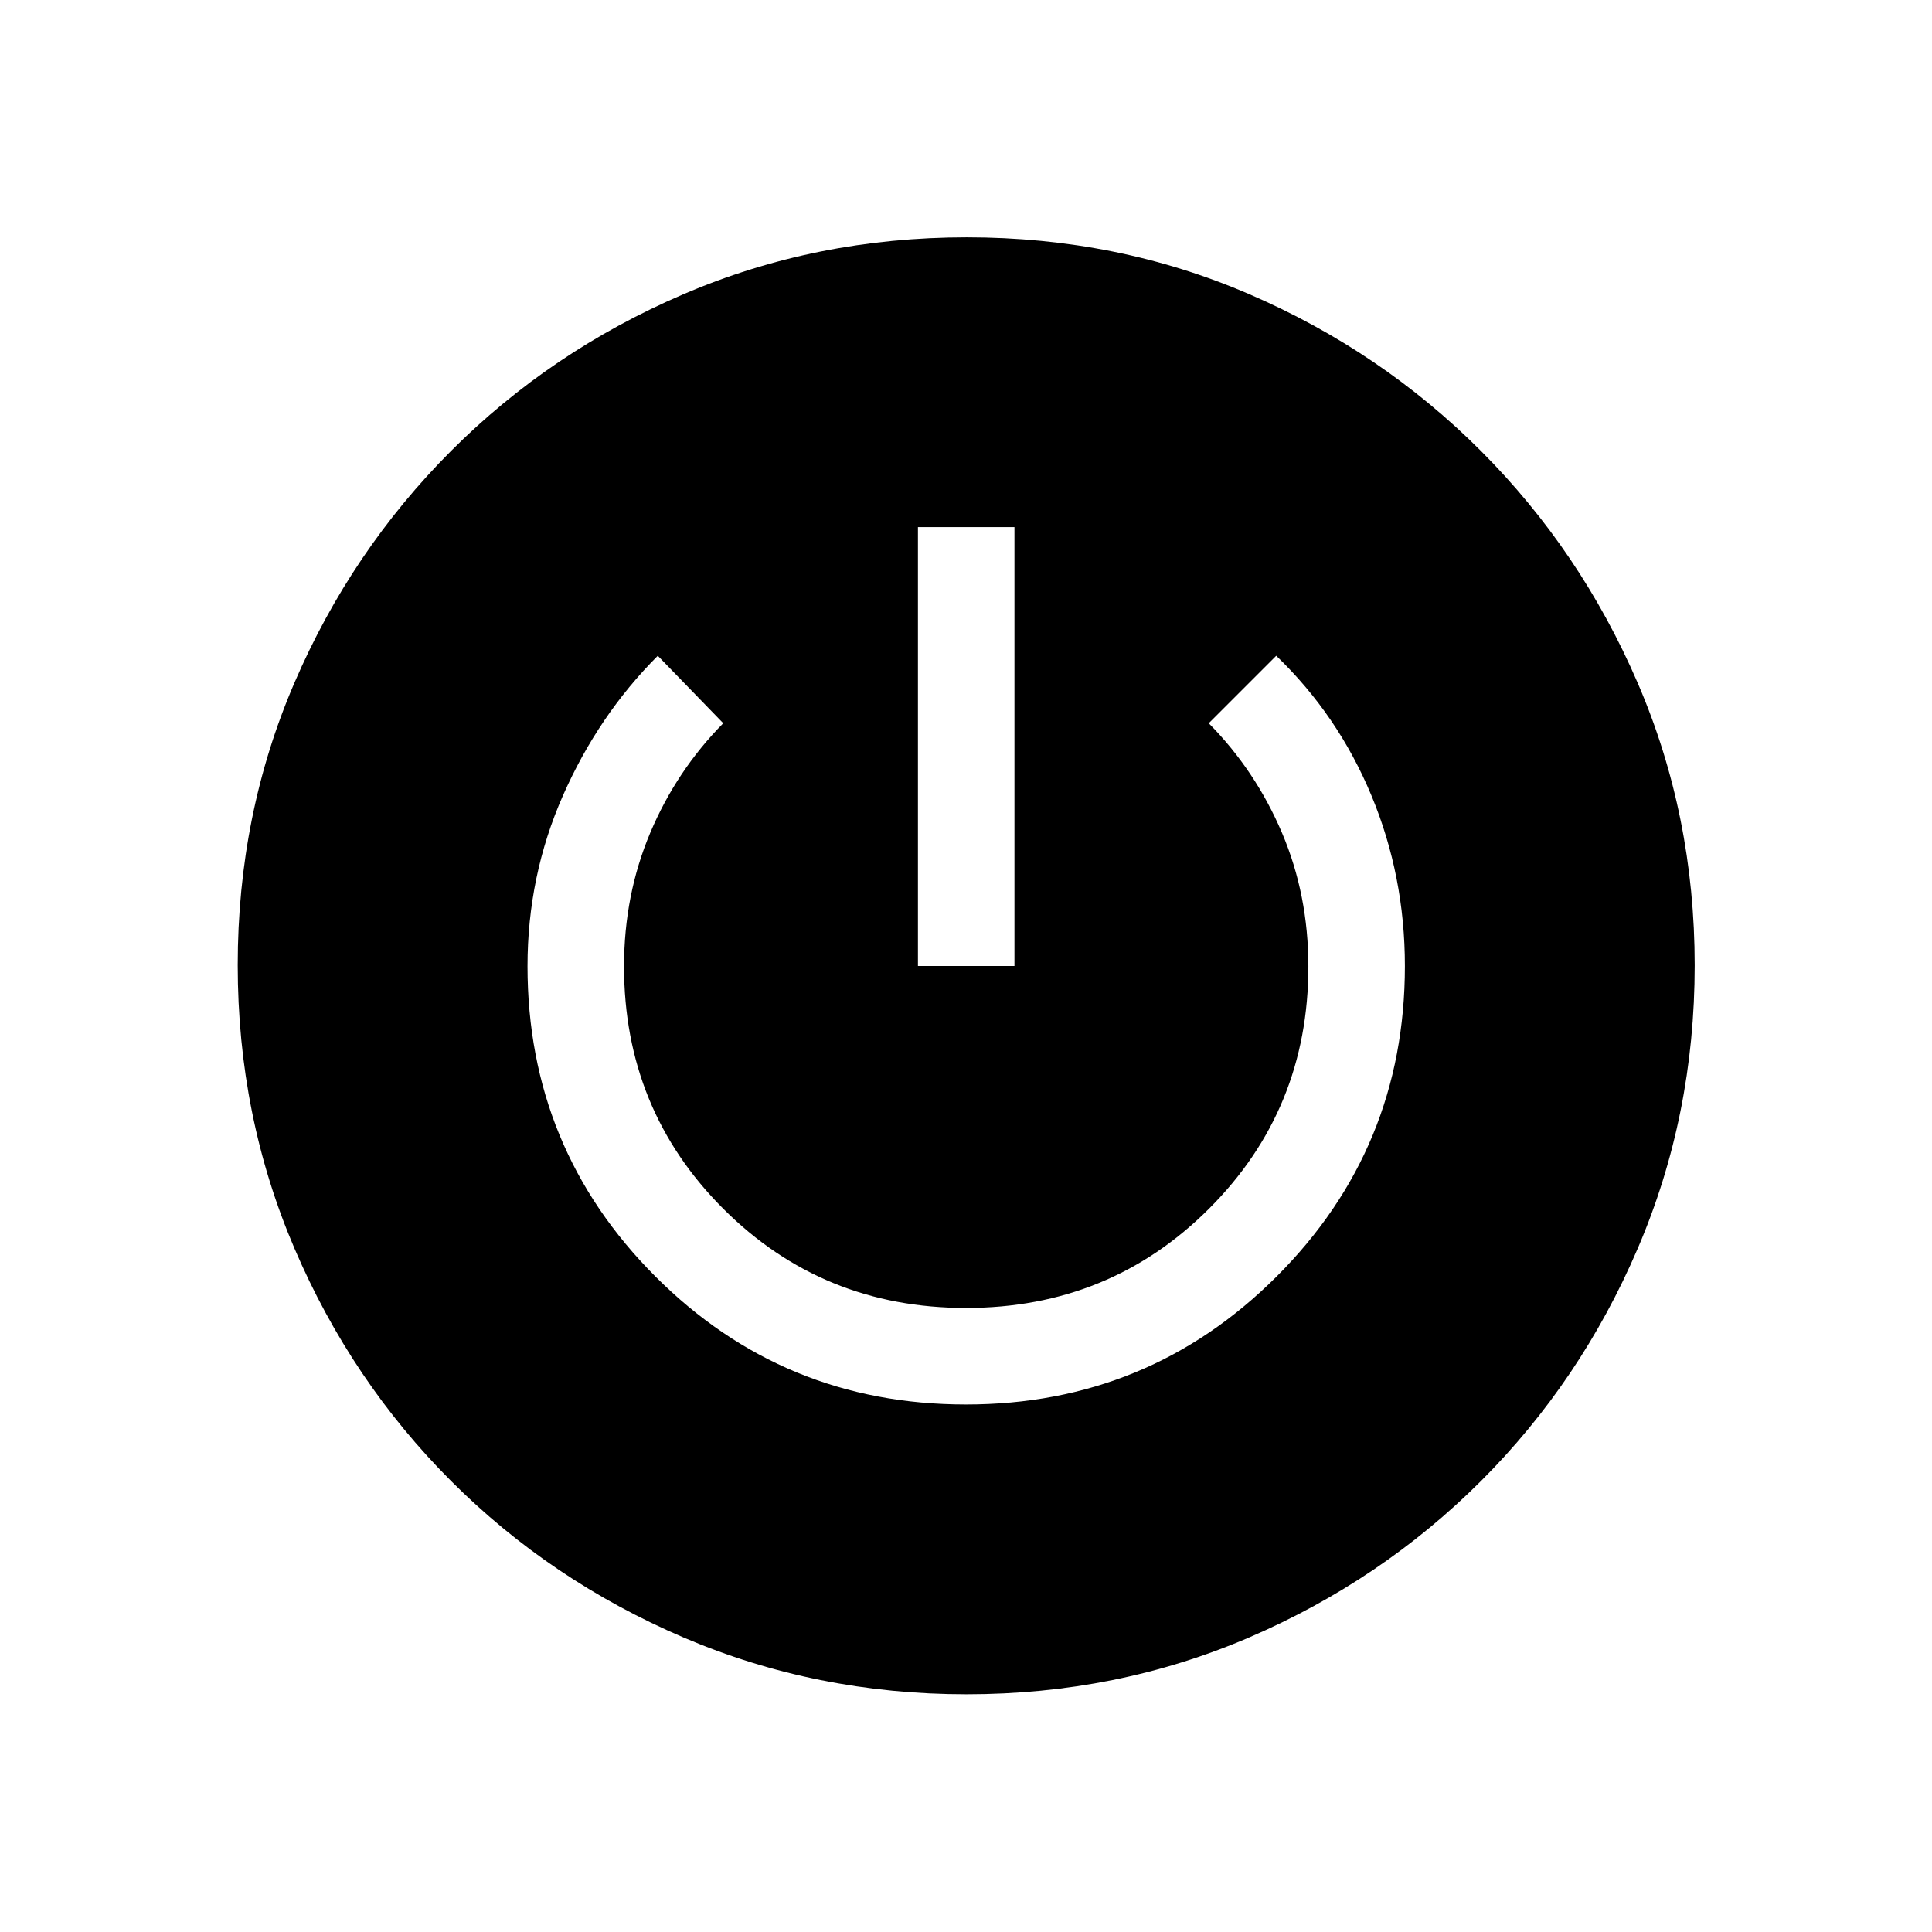 <svg xmlns="http://www.w3.org/2000/svg" height="20" viewBox="0 -960 960 960" width="20"><path d="M480.31-118.12q-74.67 0-140.65-28.22-65.97-28.22-115.49-77.74-49.53-49.52-77.79-115.44-28.26-65.93-28.26-140.89 0-74.93 28.22-140.4t77.74-115.06q49.52-49.6 115.44-77.9 65.93-28.31 140.89-28.31 74.95 0 140.44 28.3 65.5 28.29 115.03 77.87 49.53 49.58 77.87 115.25 28.33 65.67 28.33 140.33 0 74.69-28.3 140.68-28.29 66-77.87 115.53-49.58 49.53-115.25 77.77-65.68 28.23-140.35 28.23Zm-.35-144q90.77 0 154.44-63.64 63.68-63.64 63.68-154.23 0-44.73-16.62-84.7-16.62-39.96-47.31-69.46l-33.53 33.53q23.24 23.54 36.37 54.41 13.13 30.87 13.13 66.42 0 71.09-49.38 120.4t-120.72 49.31q-71.33 0-120.64-49.31-49.3-49.31-49.3-120.4 0-35.55 13.03-66.42 13.03-30.87 36.27-54.41l-32.53-33.53q-29.5 29.5-47.12 69.45-17.61 39.96-17.61 84.8 0 90.56 63.53 154.17 63.54 63.61 154.31 63.61ZM456.12-480h47.96v-218.08h-47.96V-480Z"/></svg>